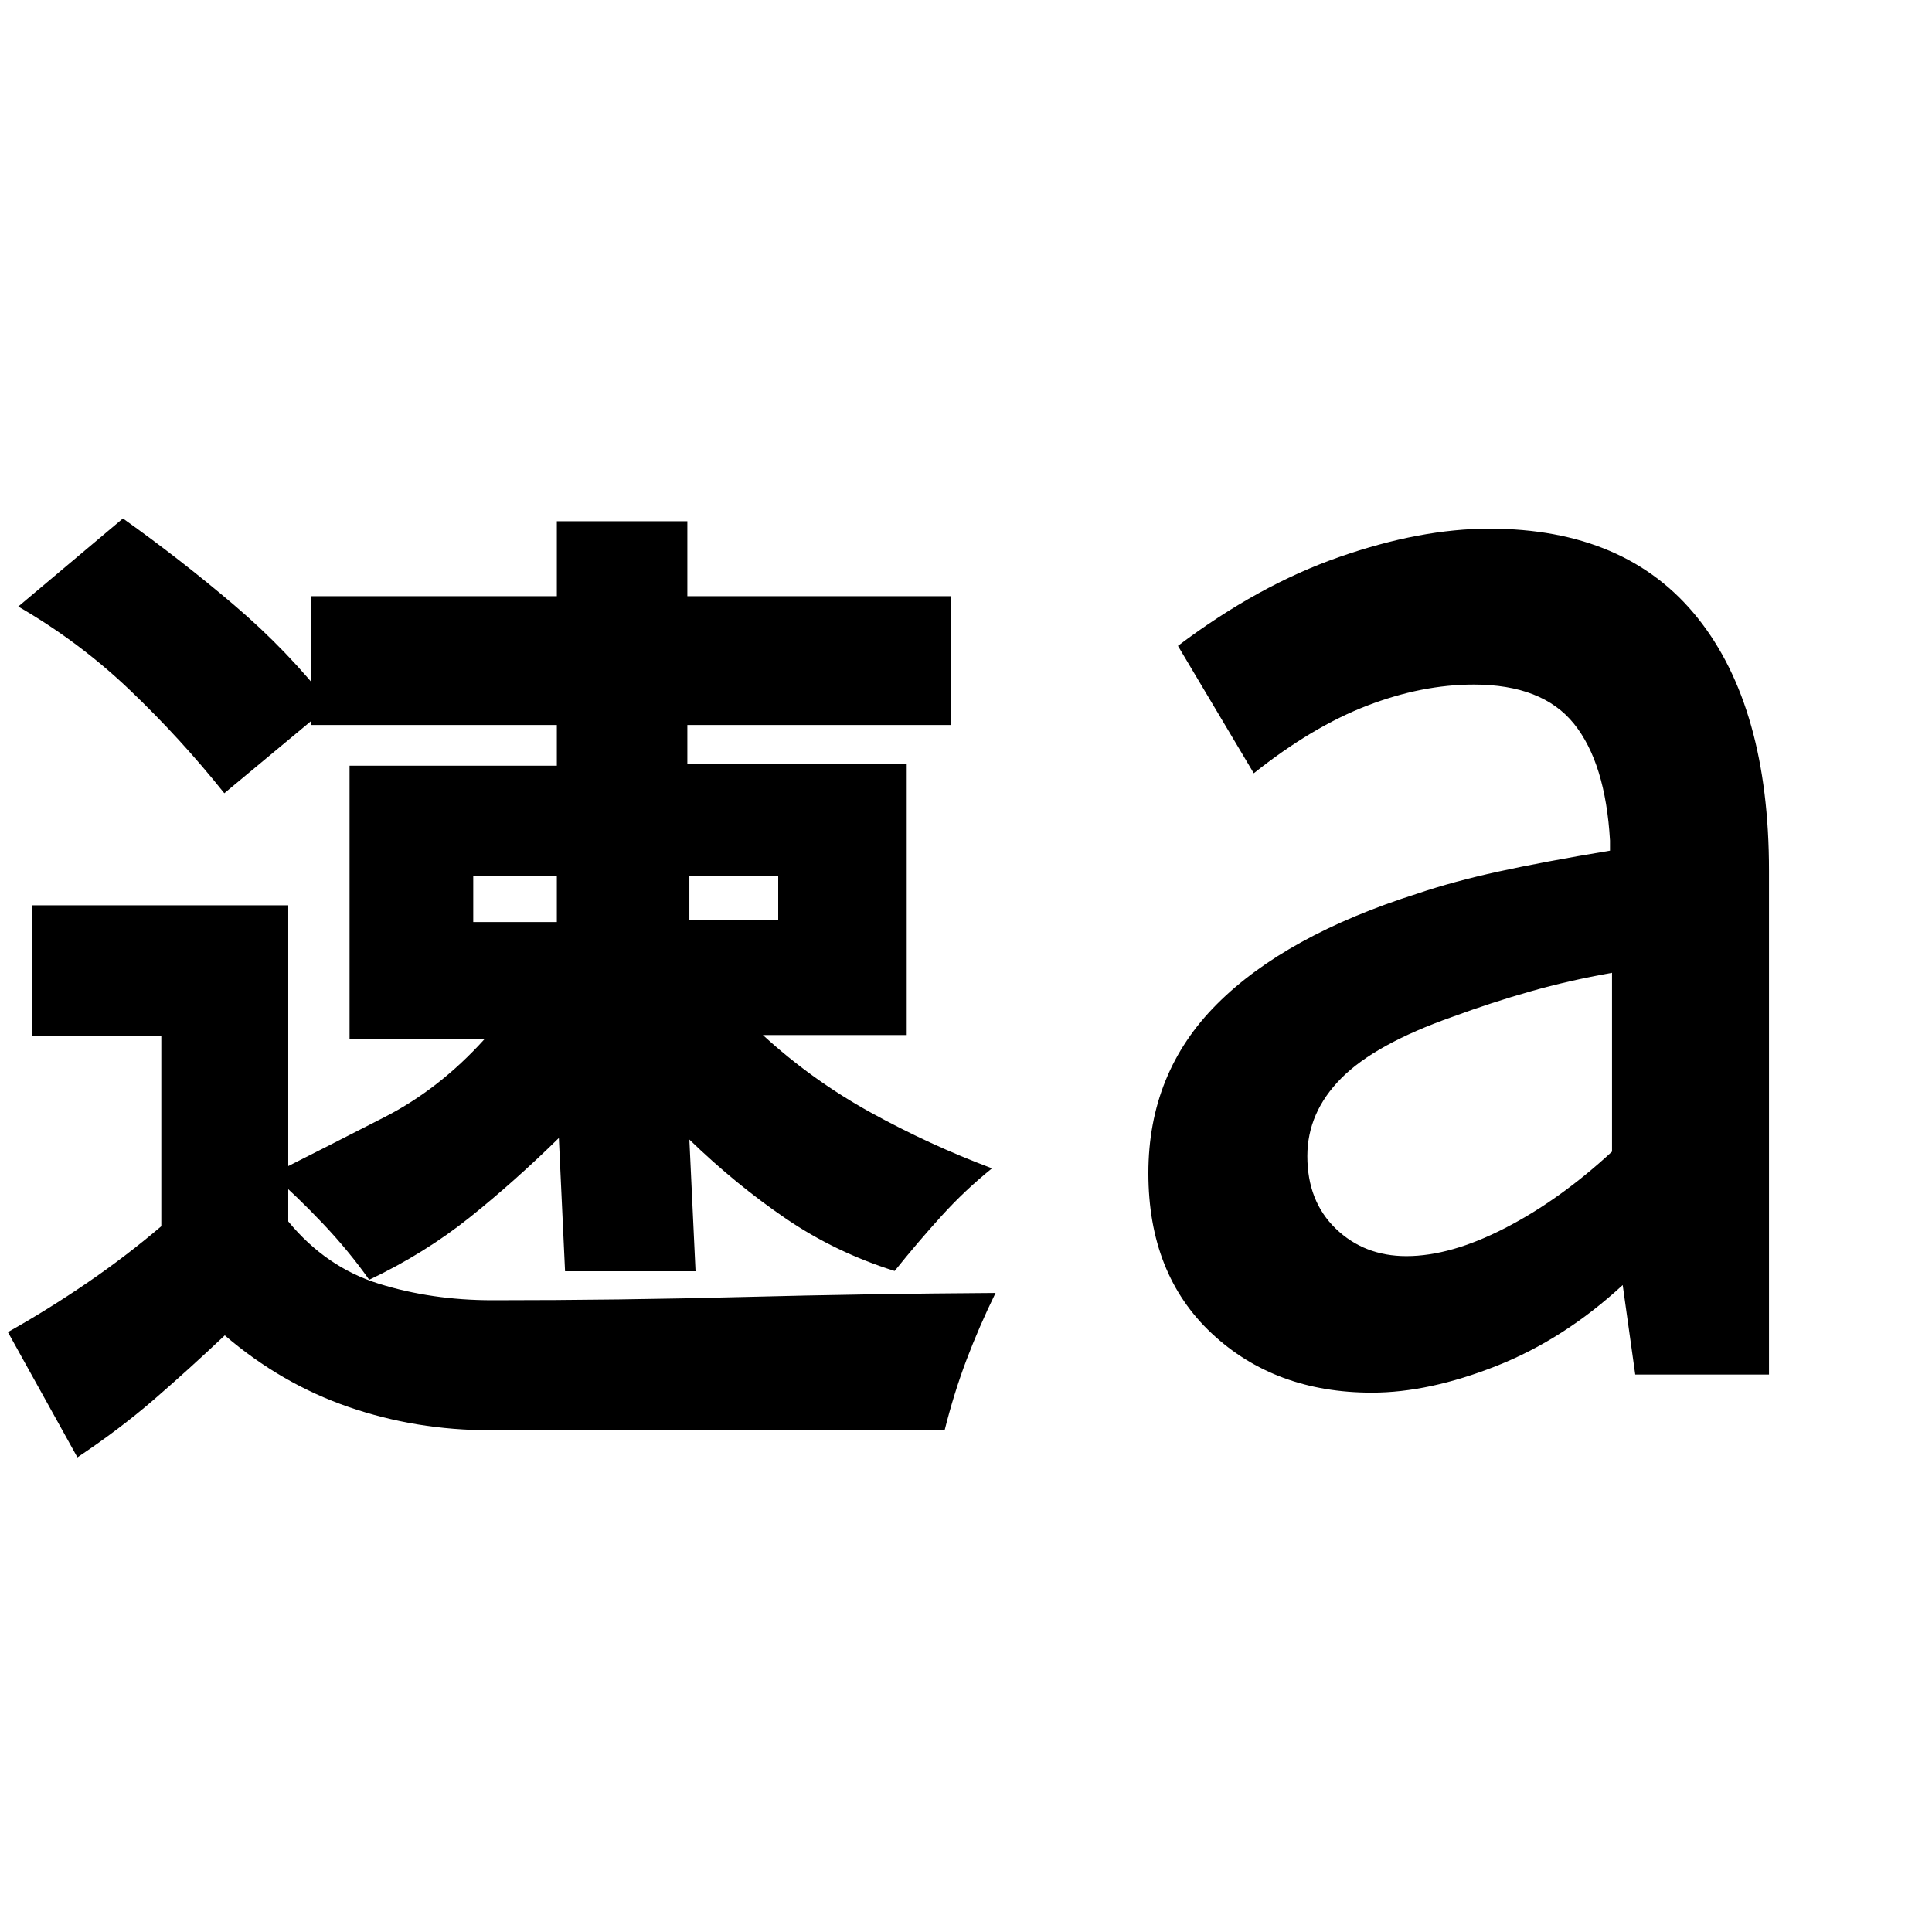 <svg xmlns="http://www.w3.org/2000/svg" height="20" viewBox="0 -960 960 960" width="20"><path d="M38.46-235.85 3.92-298.08q19.62-11 39.12-24.3 19.5-13.31 37.11-28.31v-94.62H15.77v-64.84h127.46v157.07q18.77 22.77 45.04 30.96 26.27 8.2 56.42 8.2 62.85 0 125-1.62 62.16-1.61 125-2-8.23 16.85-14.46 33.31t-10.85 34.92H243.69q-37 0-70.5-11.57-33.5-11.58-61.5-35.58-18 17-35.11 31.81-17.12 14.8-38.12 28.8Zm242.31-92.46-3.08-66.23q-21.77 21.39-44.11 39.31-22.35 17.92-50.12 31.15-10.23-14.46-23.08-28-12.84-13.54-25.3-24.38 29-14.62 56.15-28.54t49.54-38.69h-67.08v-135.85h103v-20.23h-122v-64h122V-701h64.85v37.23h131v64h-131v19.23h109v134.85h-71.46q24.38 22.38 53.61 38.5 29.23 16.11 60.23 27.73-13.46 10.84-25.11 23.69-11.66 12.85-23.27 27.31-29.39-9.23-54.12-26.08-24.73-16.84-47.88-39.23l3.07 65.46h-64.84Zm-4.08-196.46h-41.54v22.92h41.54v-22.92Zm110 0h-44.15v21.92h44.15v-21.92Zm-275.23-41.08q-21.61-27.07-46.77-51.11Q39.54-641 9.08-658.62l52-43.76q28.46 20.23 55.3 43.07 26.85 22.85 47.7 49.69l-52.62 43.77ZM801-387.77v-88.85q-21.31 3.77-40.54 9.24-19.23 5.46-38.69 12.61-38.46 13.54-55.31 30.54t-16.85 38.69q0 22.46 14.16 36.08 14.15 13.62 35.08 13.62 21.92 0 49-13.93 27.07-13.92 53.15-38ZM812.54-277l-6.23-44.46q-29.16 26.92-62.73 40.19Q710-268 681.69-268q-48.15 0-79.61-29.46t-31.46-79.62q0-49.92 34.11-84.03 34.12-34.12 99.65-54.89 17.7-6 40-10.88 22.31-4.89 55.62-10.43v-5q-2.23-38.61-17.92-58.08-15.7-19.46-49.77-19.46-25.77 0-53.04 10.5T623-575.77l-37.69-63.31q39.84-30.07 80.15-44.15 40.31-14.08 74.54-14.08 68.15 0 103.58 44.39Q879-608.54 879-527.31V-277h-66.46Z"/></svg>